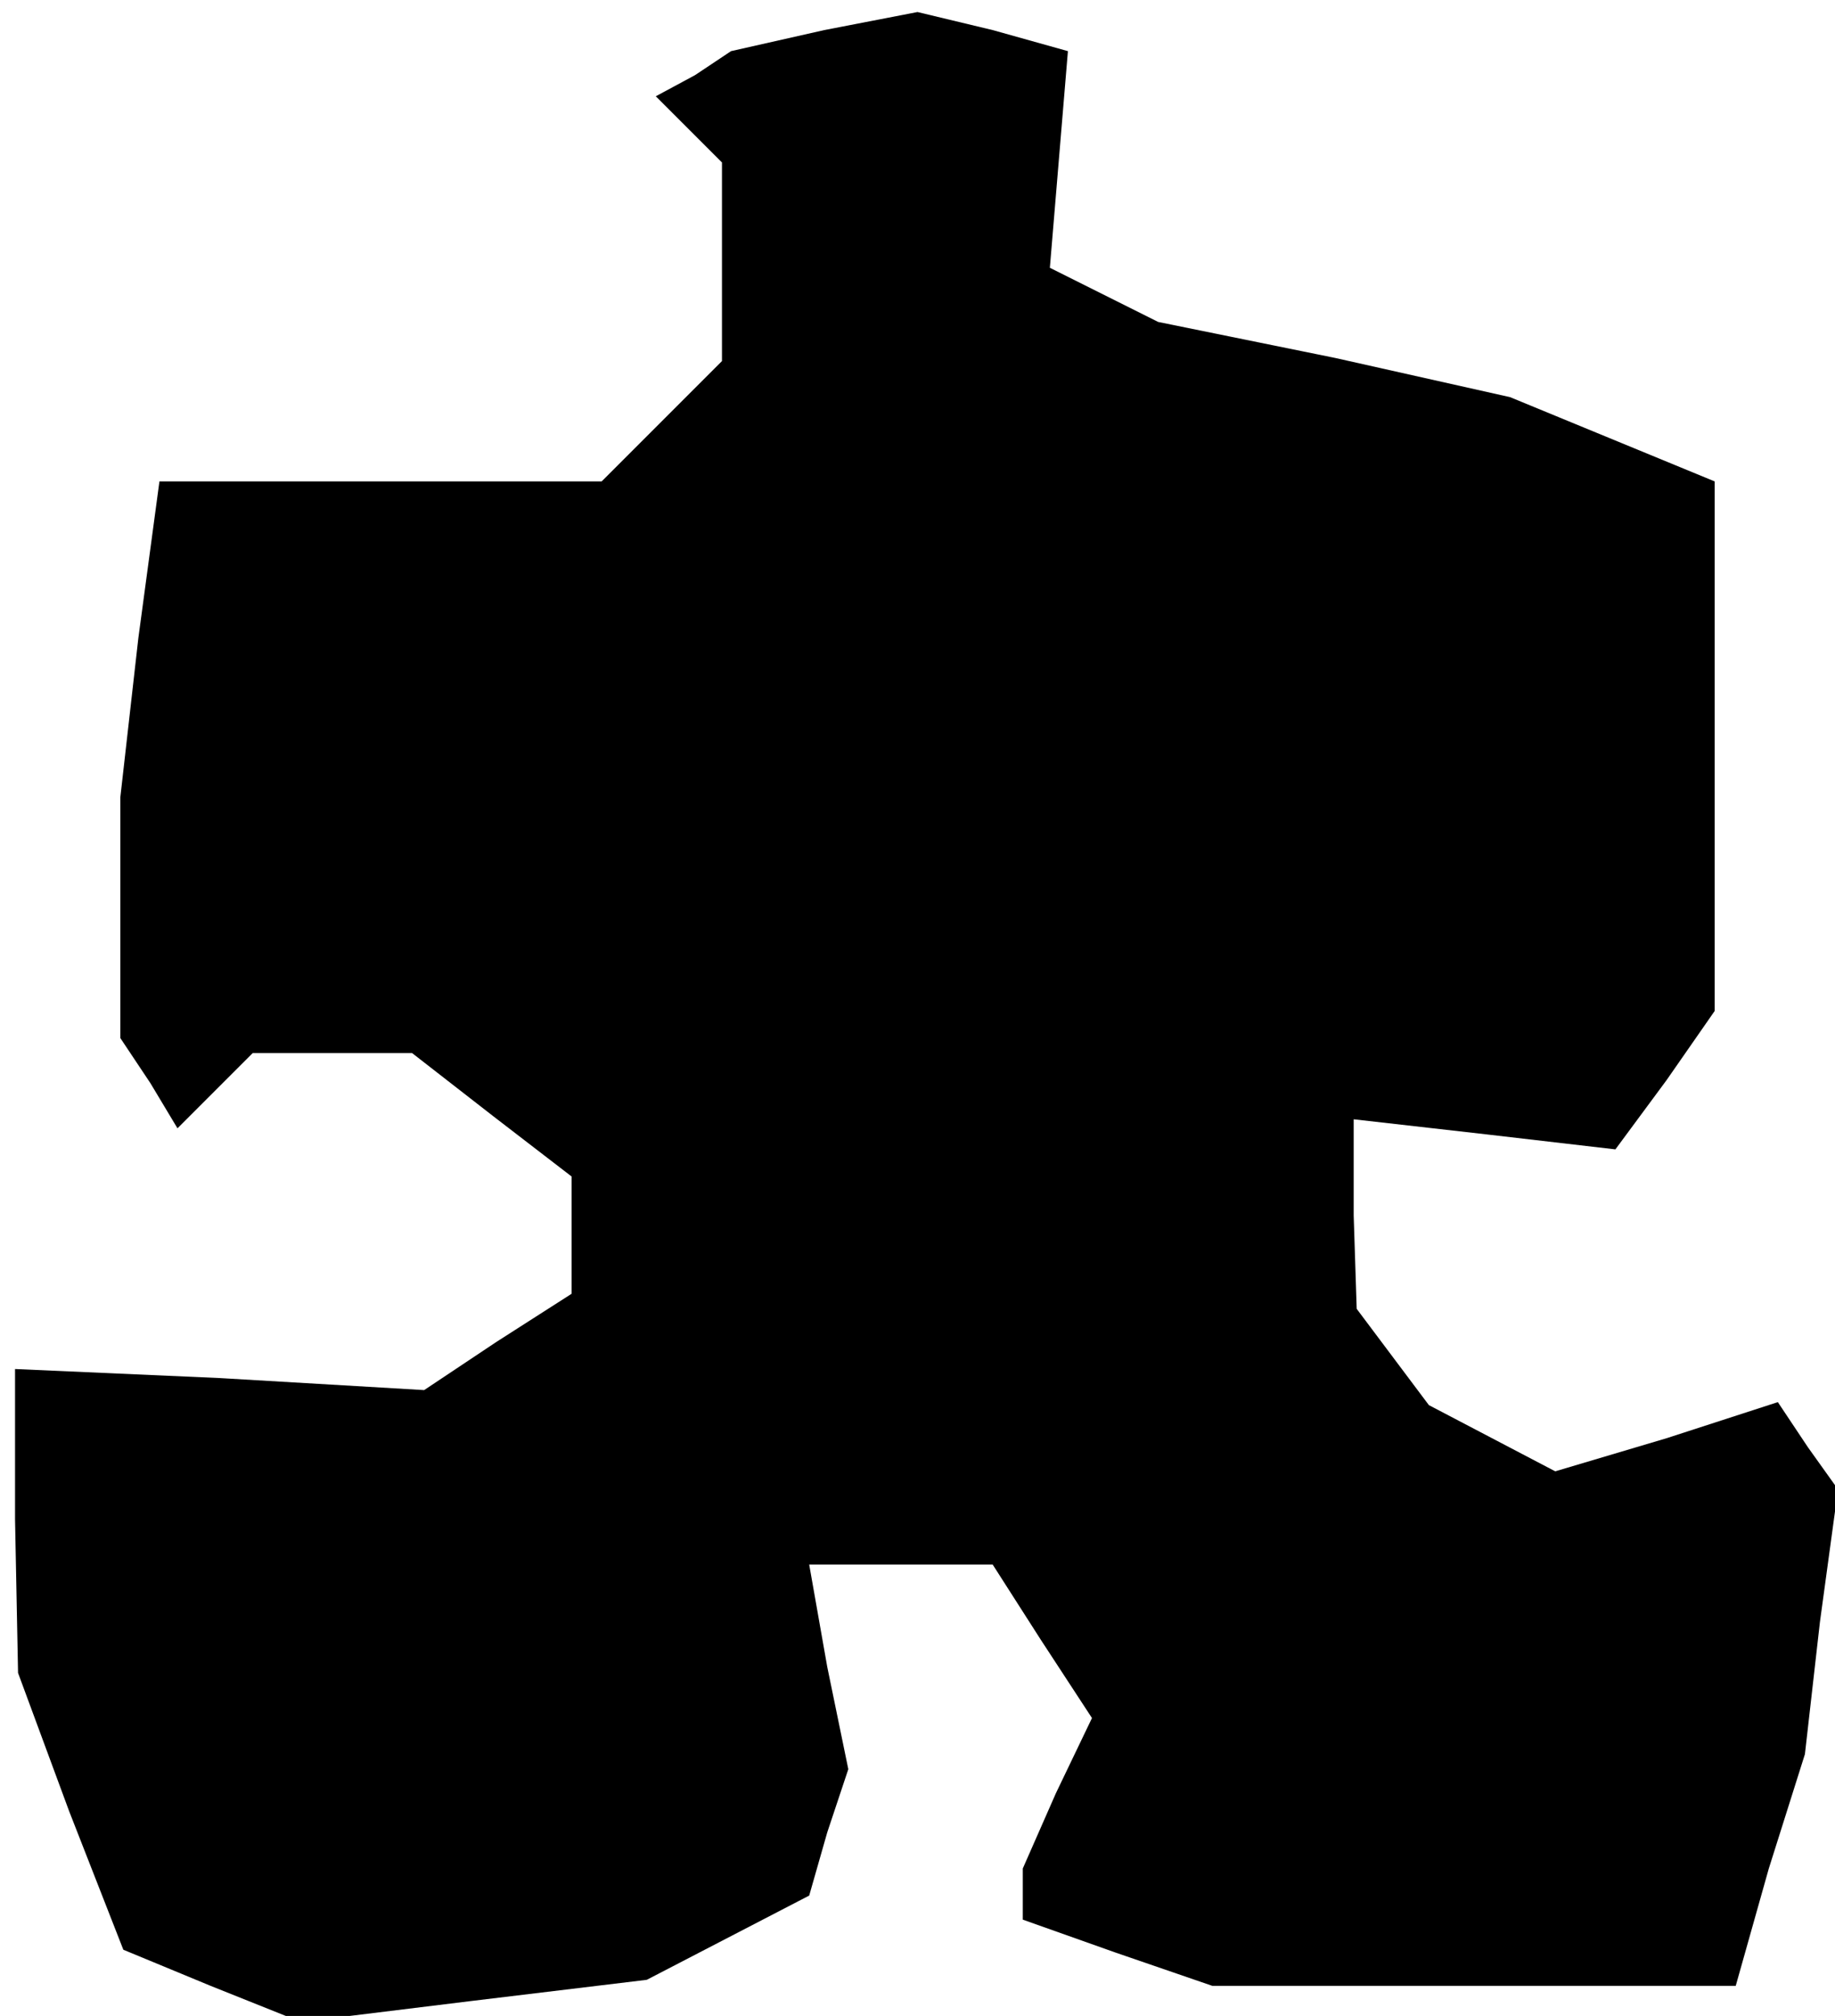 <?xml version="1.0" standalone="no"?>
<!DOCTYPE svg PUBLIC "-//W3C//DTD SVG 20010904//EN"
 "http://www.w3.org/TR/2001/REC-SVG-20010904/DTD/svg10.dtd">
<svg version="1.0" xmlns="http://www.w3.org/2000/svg"
 width="61pt" height="67pt" viewBox="0 0 61 67"
 preserveAspectRatio="xMidYMid meet">
<g transform="translate(0,67) scale(0.1,-0.1)"
fill="#000000" stroke="none">
<path d="M274 660 l-31 -7 -12 -8 -13 -7 11 -11 11 -11 0 -33 0 -33 -20 -20
-20 -20 -74 0 -73 0 -7 -52 -6 -53 0 -40 0 -40 10 -15 9 -15 13 13 12 12 27 0
26 0 27 -21 26 -20 0 -19 0 -20 -25 -16 -24 -16 -68 4 -68 3 0 -50 1 -51 17
-46 18 -46 29 -12 30 -12 57 7 58 7 27 14 27 14 6 21 7 21 -7 34 -6 34 30 0
31 0 16 -25 17 -26 -12 -25 -11 -25 0 -8 0 -9 31 -11 32 -11 87 0 87 0 11 39
12 38 5 44 6 44 -10 14 -10 15 -37 -12 -37 -11 -21 11 -21 11 -12 16 -12 16
-1 31 0 32 44 -5 43 -5 17 23 16 23 0 88 0 88 -34 14 -34 14 -58 13 -59 12
-18 9 -18 9 3 36 3 36 -25 7 -25 6 -31 -6z"/>
</g>
</svg>
